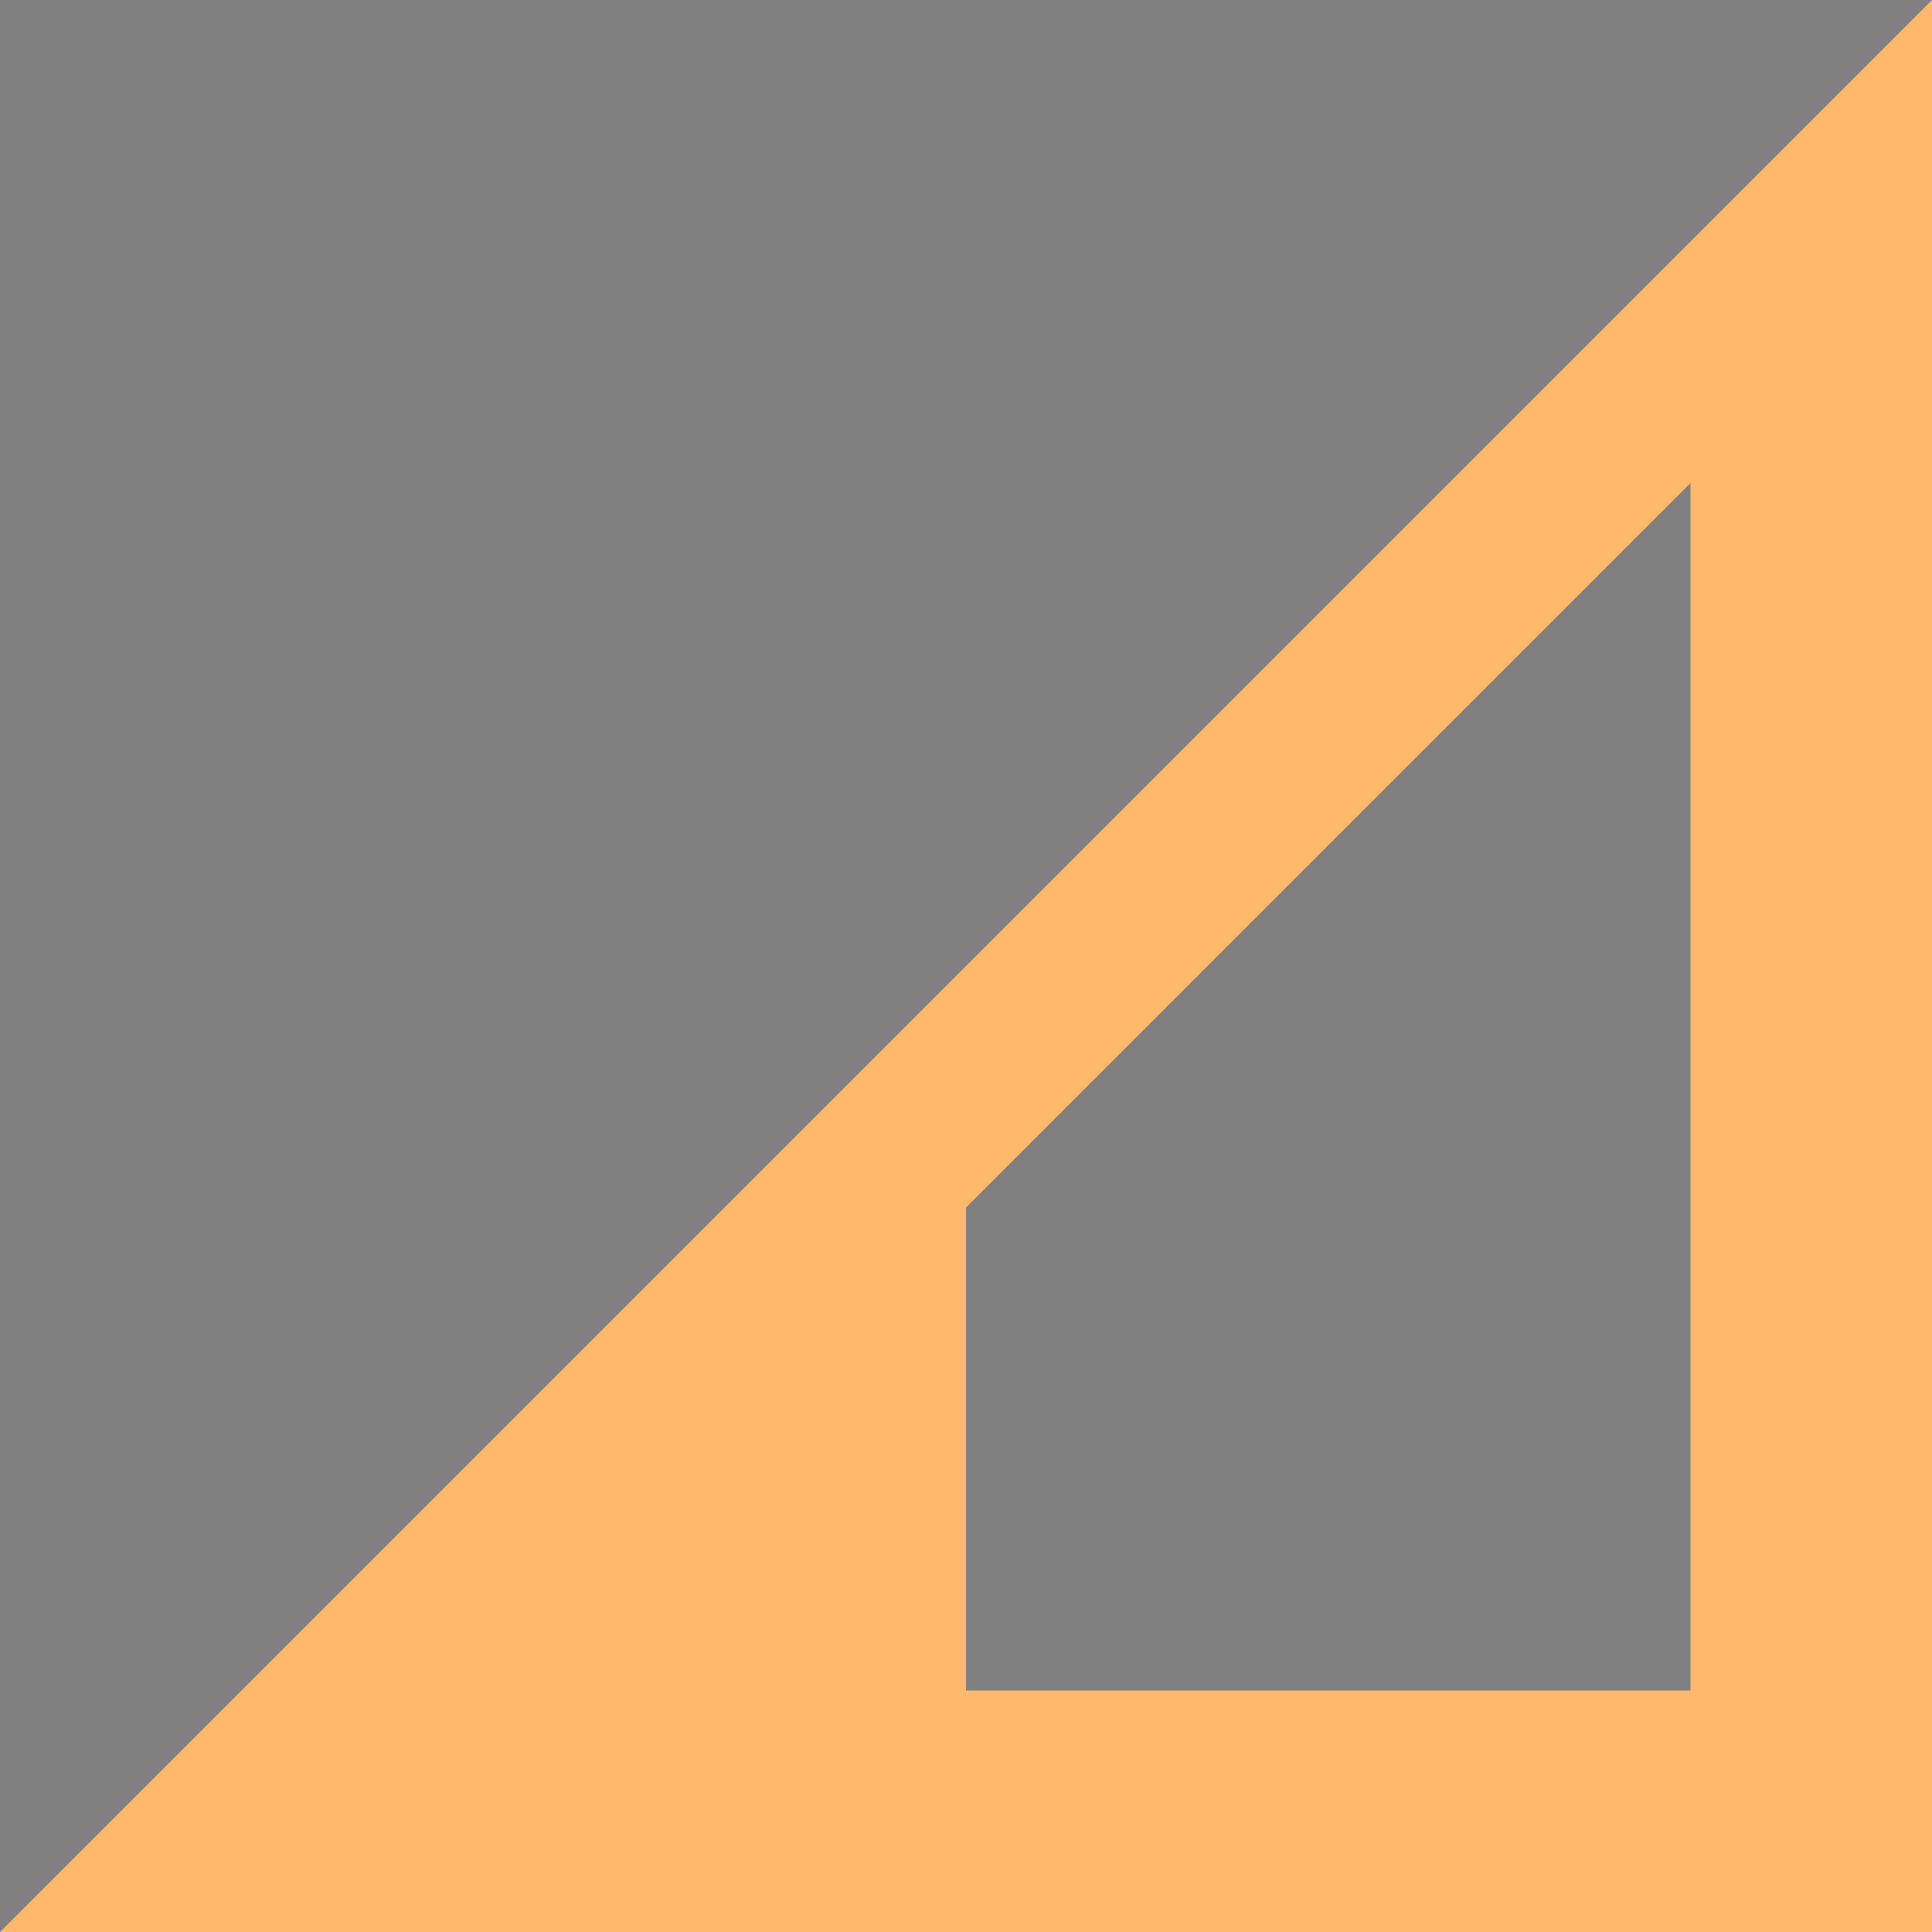 <?xml version="1.0" encoding="UTF-8" standalone="no"?>
<!-- Created with Inkscape (http://www.inkscape.org/) -->

<svg
   version="1.1"
   id="svg2"
   width="32"
   height="32"
   viewBox="0 0 32 32"
   sodipodi:docname="ping_2.svg"
   inkscape:version="1.3 (0e150ed6c4, 2023-07-21)"
   inkscape:export-filename="ping_2.png"
   inkscape:export-xdpi="96"
   inkscape:export-ydpi="96"
   xmlns:inkscape="http://www.inkscape.org/namespaces/inkscape"
   xmlns:sodipodi="http://sodipodi.sourceforge.net/DTD/sodipodi-0.dtd"
   xmlns="http://www.w3.org/2000/svg"
   xmlns:svg="http://www.w3.org/2000/svg">
  <rect x="0" y="0" width="32" height="32" fill="#808080" stroke="none"/>
  <defs
     id="defs6" />
  <sodipodi:namedview
     id="namedview4"
     pagecolor="#505050"
     bordercolor="#eeeeee"
     borderopacity="1"
     inkscape:showpageshadow="0"
     inkscape:pageopacity="0"
     inkscape:pagecheckerboard="0"
     inkscape:deskcolor="#505050"
     showgrid="true"
     inkscape:zoom="9.71875"
     inkscape:cx="22.07074"
     inkscape:cy="796.03859"
     inkscape:window-width="3490"
     inkscape:window-height="1440"
     inkscape:window-x="0"
     inkscape:window-y="0"
     inkscape:window-maximized="0"
     inkscape:current-layer="svg2">
    <inkscape:grid
       snapvisiblegridlinesonly="true"
       type="xygrid"
       id="grid302"
       originx="-4"
       originy="-800"
       spacingy="1"
       spacingx="1"
       units="px"
       visible="true"
       empspacing="4" />
  </sodipodi:namedview>
  <g
     id="g1584"
     style="display:inline"
     inkscape:label="Ping"
     transform="translate(-4,-156)">
    <path
       id="path1570-8"
       style="display:inline;fill:#3b3e63;stroke:none;stroke-width:1px;stroke-linecap:butt;stroke-linejoin:miter;stroke-opacity:1"
       d="M 76,60 44,92 h 32 z m -3,7 V 89 H 51 Z m 3,25 -32,32 h 32 z m -3,7 v 22 H 51 Z m 3,25 -32,32 h 32 z m -3,7 v 22 H 51 Z m 3,25 -32,32 h 32 z m -3,7 v 22 H 51 Z m 3,25 -32,32 h 32 z m -3,7 v 22 H 51 Z"
       inkscape:label="Loading" />
    <path
       id="path1744"
       style="display:inline;fill:#ff79c6;fill-opacity:1;stroke:none;stroke-width:1px;stroke-linecap:butt;stroke-linejoin:miter;stroke-opacity:1"
       d="m 57,83 -6,6 h 6 z m 3,29 -4,4 v 5 h 4 z m 6,26 -4,4 v 11 h 4 z m 5,27 -4,4 v 16 h 4 z m 2,30 -4,4 v 18 h 4 z"
       inkscape:label="Loading Bars"
       sodipodi:nodetypes="cccccccccccccccccccccccc" />
    <path
       id="path1570"
       style="fill:#3b3e63;stroke:none;stroke-width:1px;stroke-linecap:butt;stroke-linejoin:miter;stroke-opacity:1"
       d="M 36,220 4,252 h 32 z m -3,7 v 22 H 11 Z"
       inkscape:label="No Signal" />
    <path
       id="path1582"
       style="display:inline;fill:none;stroke:#ffb86c;stroke-width:4;stroke-linecap:butt;stroke-linejoin:miter;stroke-dasharray:none;stroke-opacity:1"
       d="m 22,246 v 4 m 0,-26 v 18"
       inkscape:label="Exclamation" />
    <path
       id="path1572"
       style="display:inline;fill:#ff5555;stroke:none;stroke-width:1px;stroke-linecap:butt;stroke-linejoin:miter;stroke-opacity:1"
       d="M 36,188 4,220 h 32 z m -3,7 v 22 H 16 v -5 z"
       inkscape:label="1"
       inkscape:export-filename="./path1572.svg"
       inkscape:export-xdpi="96"
       inkscape:export-ydpi="96" />
    <path
       id="path1574"
       style="display:inline;fill:#ffb86c;stroke:none;stroke-width:1px;stroke-linecap:butt;stroke-linejoin:miter;stroke-opacity:1"
       d="M 36,156 4,188 h 32 z m -4,8 v 20 H 20 v -8 z"
       inkscape:label="2"
       inkscape:export-filename="./path1574.png"
       inkscape:export-xdpi="96"
       inkscape:export-ydpi="96" />
    <path
       id="path1576"
       style="display:inline;fill:#f1fa8c;stroke:none;stroke-width:1px;stroke-linecap:butt;stroke-linejoin:miter;stroke-opacity:1"
       d="M 36,124 4,156 h 32 z m -4,8 v 20 h -8 v -12 z"
       inkscape:label="3"
       inkscape:export-filename="./path1576.png"
       inkscape:export-xdpi="96"
       inkscape:export-ydpi="96" />
    <path
       id="path1578"
       style="display:inline;fill:#c6ff81;fill-opacity:1;stroke:none;stroke-width:1px;stroke-linecap:butt;stroke-linejoin:miter;stroke-opacity:1"
       d="M 36,92 4,124 h 32 z m -4,8 v 20 h -4 v -16 z"
       inkscape:label="4"
       inkscape:export-filename="./path1578.png"
       inkscape:export-xdpi="96"
       inkscape:export-ydpi="96" />
    <path
       style="display:inline;fill:#50fa7b;stroke:none;stroke-width:1px;stroke-linecap:butt;stroke-linejoin:miter;stroke-opacity:1"
       d="M 36,60 4,92 h 32 z"
       id="path1580"
       inkscape:label="5"
       inkscape:export-filename="./path1580.png"
       inkscape:export-xdpi="96"
       inkscape:export-ydpi="96" />
  </g>
</svg>
